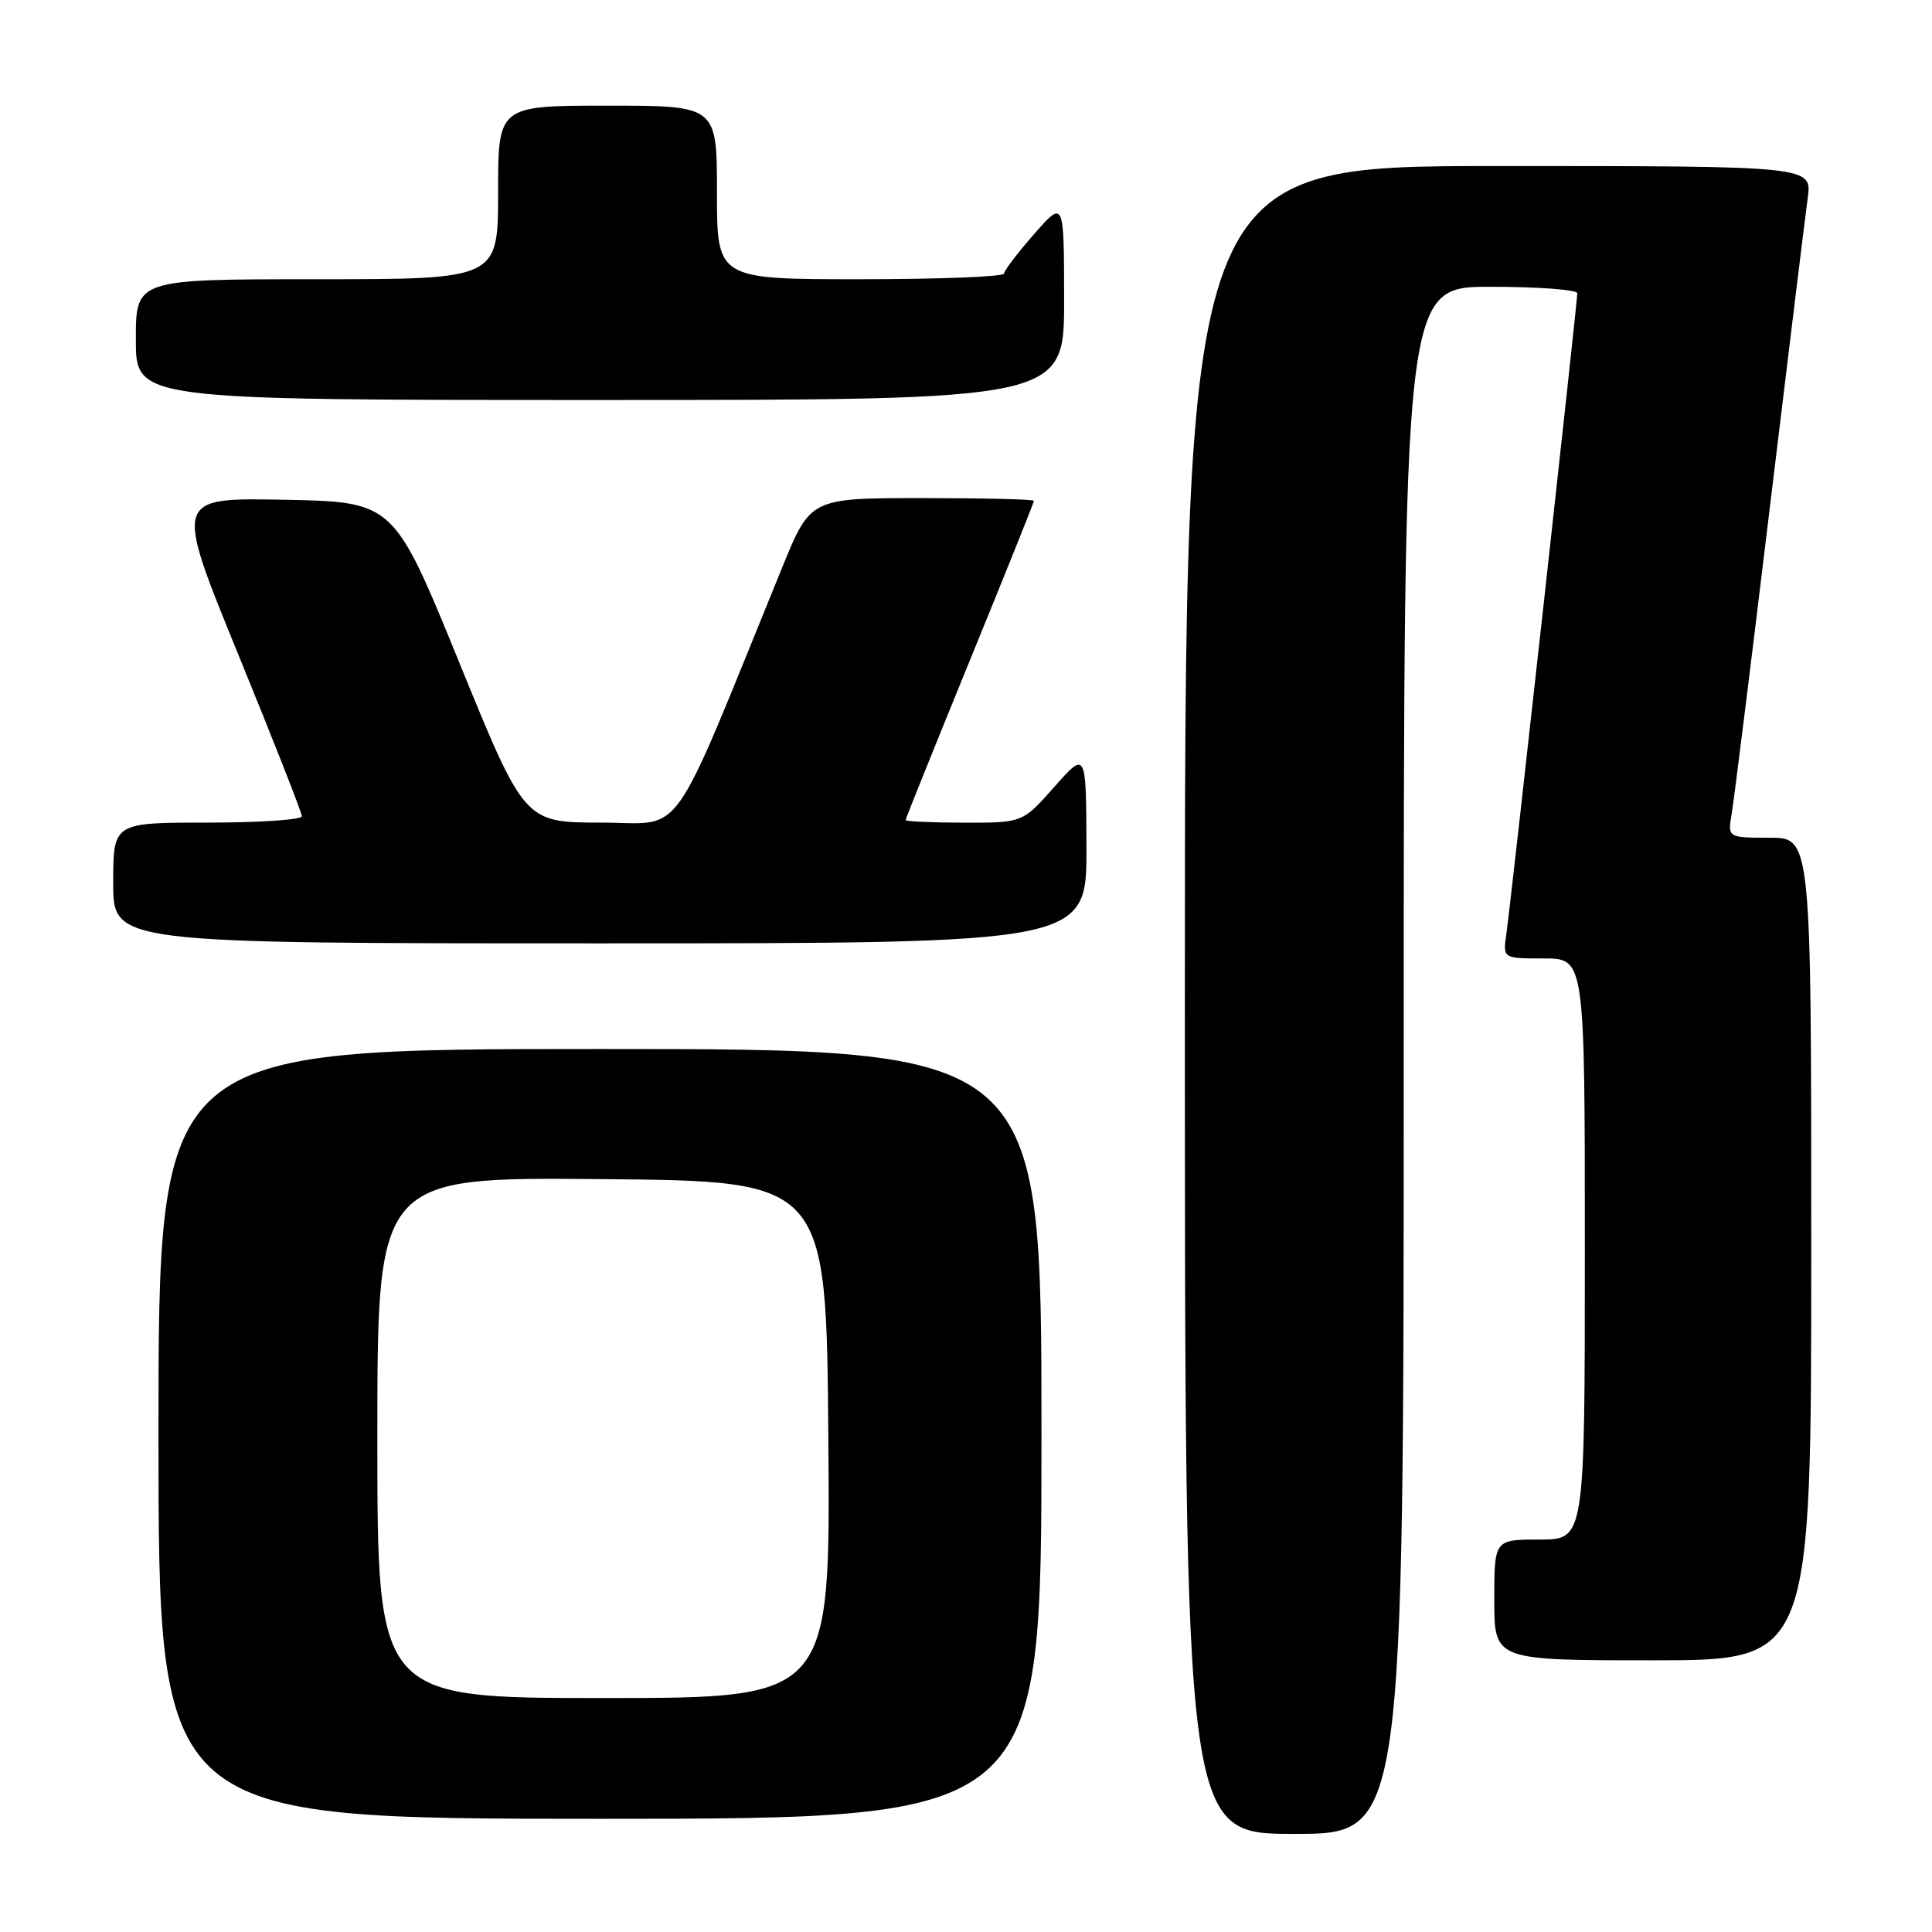 <?xml version="1.0" encoding="UTF-8" standalone="no"?>
<!DOCTYPE svg PUBLIC "-//W3C//DTD SVG 1.1//EN" "http://www.w3.org/Graphics/SVG/1.1/DTD/svg11.dtd" >
<svg xmlns="http://www.w3.org/2000/svg" xmlns:xlink="http://www.w3.org/1999/xlink" version="1.1" viewBox="0 0 256 256">
 <g >
 <path fill="currentColor"
d=" M 186.00 140.50 C 186.00 38.00 186.00 38.00 197.50 38.00 C 203.82 38.00 209.00 38.39 209.00 38.86 C 209.00 40.11 200.17 119.87 199.60 123.75 C 199.13 127.00 199.13 127.00 204.56 127.00 C 210.00 127.00 210.00 127.00 210.00 165.50 C 210.00 204.00 210.00 204.00 204.00 204.00 C 198.00 204.00 198.00 204.00 198.00 212.00 C 198.00 220.00 198.00 220.00 219.00 220.00 C 240.00 220.00 240.00 220.00 240.00 165.50 C 240.00 111.00 240.00 111.00 234.45 111.00 C 228.91 111.00 228.91 111.00 229.47 107.75 C 229.77 105.96 232.03 87.85 234.48 67.50 C 236.94 47.15 239.21 28.59 239.53 26.25 C 240.12 22.00 240.12 22.00 198.56 22.00 C 157.00 22.00 157.00 22.00 157.00 132.50 C 157.00 243.00 157.00 243.00 171.50 243.00 C 186.00 243.00 186.00 243.00 186.00 140.50 Z  M 138.00 190.00 C 138.00 139.00 138.00 139.00 79.50 139.00 C 21.00 139.00 21.00 139.00 21.00 190.00 C 21.00 241.00 21.00 241.00 79.50 241.00 C 138.00 241.00 138.00 241.00 138.00 190.00 Z  M 143.96 112.25 C 143.92 99.50 143.92 99.50 139.71 104.26 C 135.50 109.02 135.50 109.02 127.75 109.01 C 123.49 109.00 120.00 108.85 120.00 108.66 C 120.00 108.48 123.83 98.97 128.50 87.53 C 133.18 76.09 137.00 66.56 137.00 66.36 C 137.00 66.16 130.34 66.00 122.20 66.00 C 107.39 66.00 107.39 66.00 103.62 75.25 C 88.44 112.46 90.90 109.00 79.64 109.00 C 69.50 108.99 69.50 108.99 60.84 87.75 C 52.17 66.50 52.17 66.50 37.63 66.22 C 23.09 65.95 23.09 65.95 31.54 86.64 C 36.20 98.02 40.00 107.71 40.00 108.16 C 40.00 108.62 34.38 109.00 27.50 109.00 C 15.00 109.00 15.00 109.00 15.00 117.00 C 15.00 125.00 15.00 125.00 79.50 125.00 C 144.00 125.00 144.00 125.00 143.96 112.25 Z  M 141.00 39.75 C 140.99 26.50 140.99 26.50 137.04 31.00 C 134.86 33.48 133.07 35.84 133.04 36.25 C 133.02 36.66 124.45 37.00 114.00 37.00 C 95.00 37.00 95.00 37.00 95.00 25.50 C 95.00 14.00 95.00 14.00 80.50 14.00 C 66.00 14.00 66.00 14.00 66.00 25.50 C 66.00 37.00 66.00 37.00 42.00 37.00 C 18.00 37.00 18.00 37.00 18.00 45.00 C 18.00 53.00 18.00 53.00 79.50 53.00 C 141.00 53.00 141.00 53.00 141.00 39.75 Z  M 50.00 190.49 C 50.00 155.97 50.00 155.97 79.75 156.24 C 109.50 156.50 109.50 156.50 109.76 190.75 C 110.03 225.00 110.03 225.00 80.01 225.00 C 50.00 225.00 50.00 225.00 50.00 190.49 Z "/>
</g>
</svg>